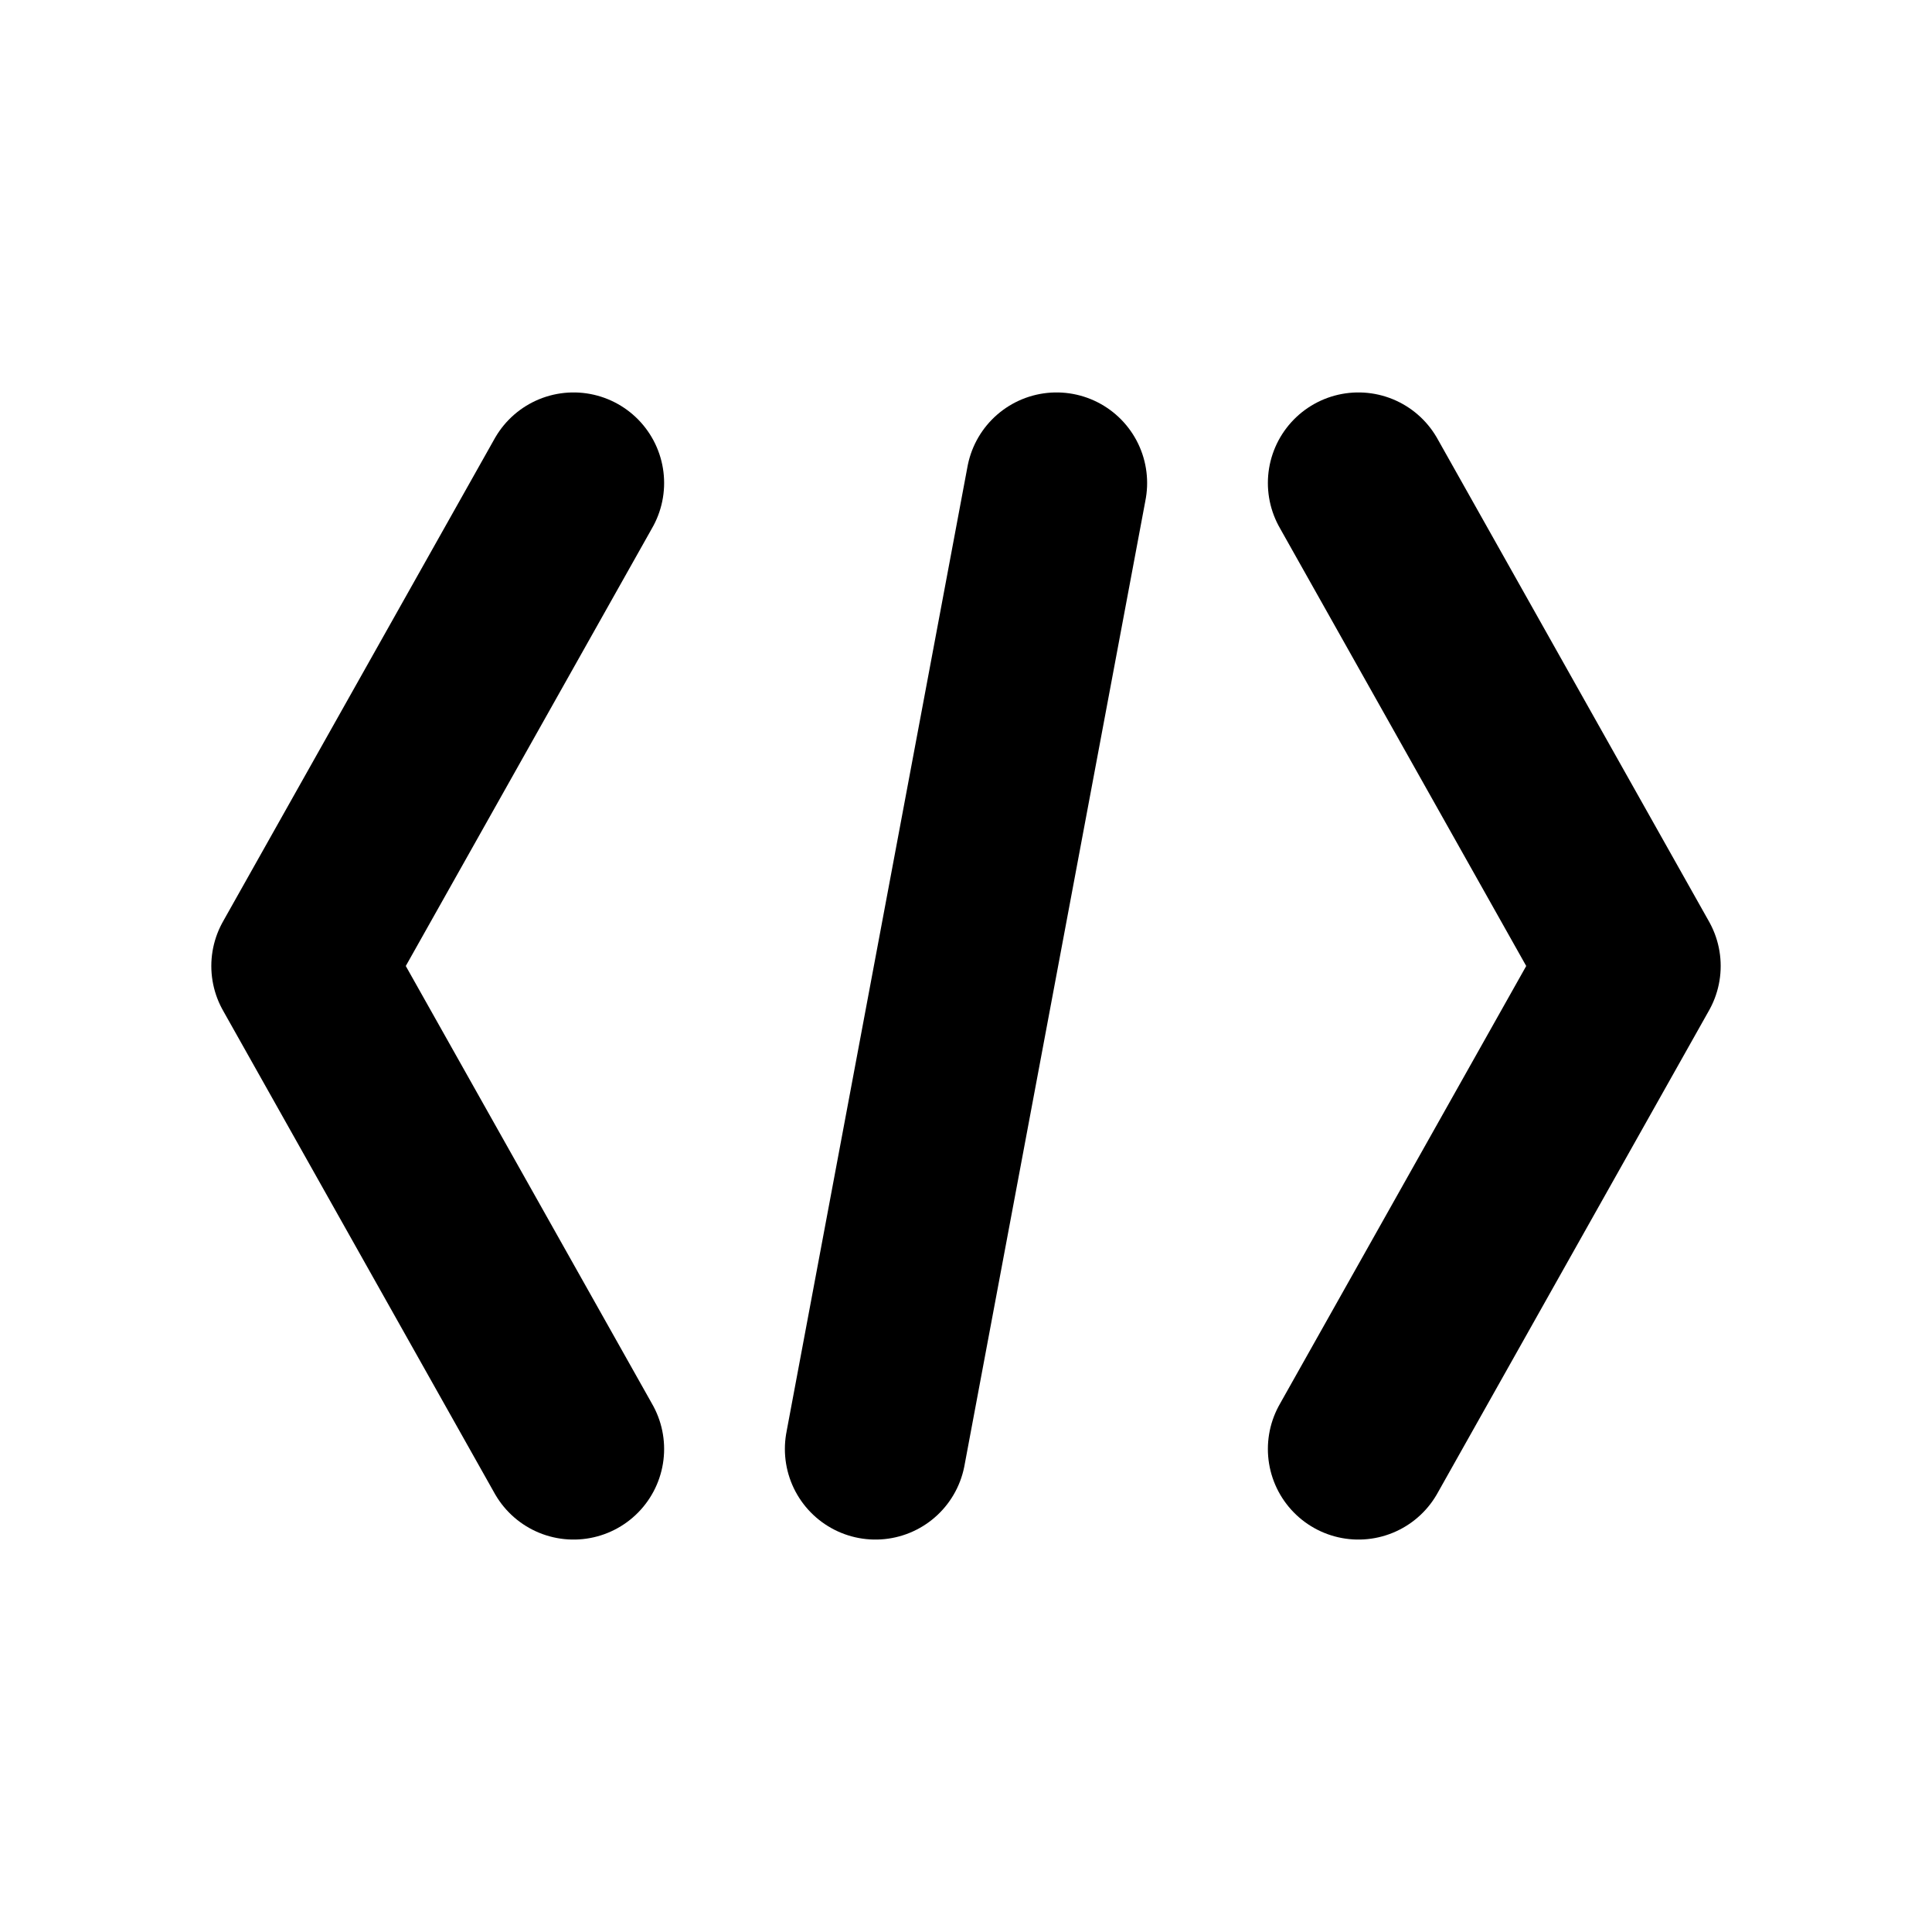 <svg xmlns="http://www.w3.org/2000/svg" fill="none" viewBox="0 0 128 128">
    <!-- 代码括号形状 -->
    <path d="M38 32l-18 32 18 32" class="bracket-left"/>
    <path d="M90 32l18 32-18 32" class="bracket-right"/>
    
    <!-- 中间的斜杠 -->
    <path d="M70 32l-12 64" class="slash"/>
    
    <style>
        .bracket-left,
        .bracket-right,
        .slash {
            stroke: #000000;
            stroke-width: 12;
            stroke-linecap: round;
            stroke-linejoin: round;
            fill: none;
        }
        @media (prefers-color-scheme: dark) {
            .bracket-left,
            .bracket-right,
            .slash {
                stroke: #FFFFFF;
            }
        }
    </style>
</svg>
